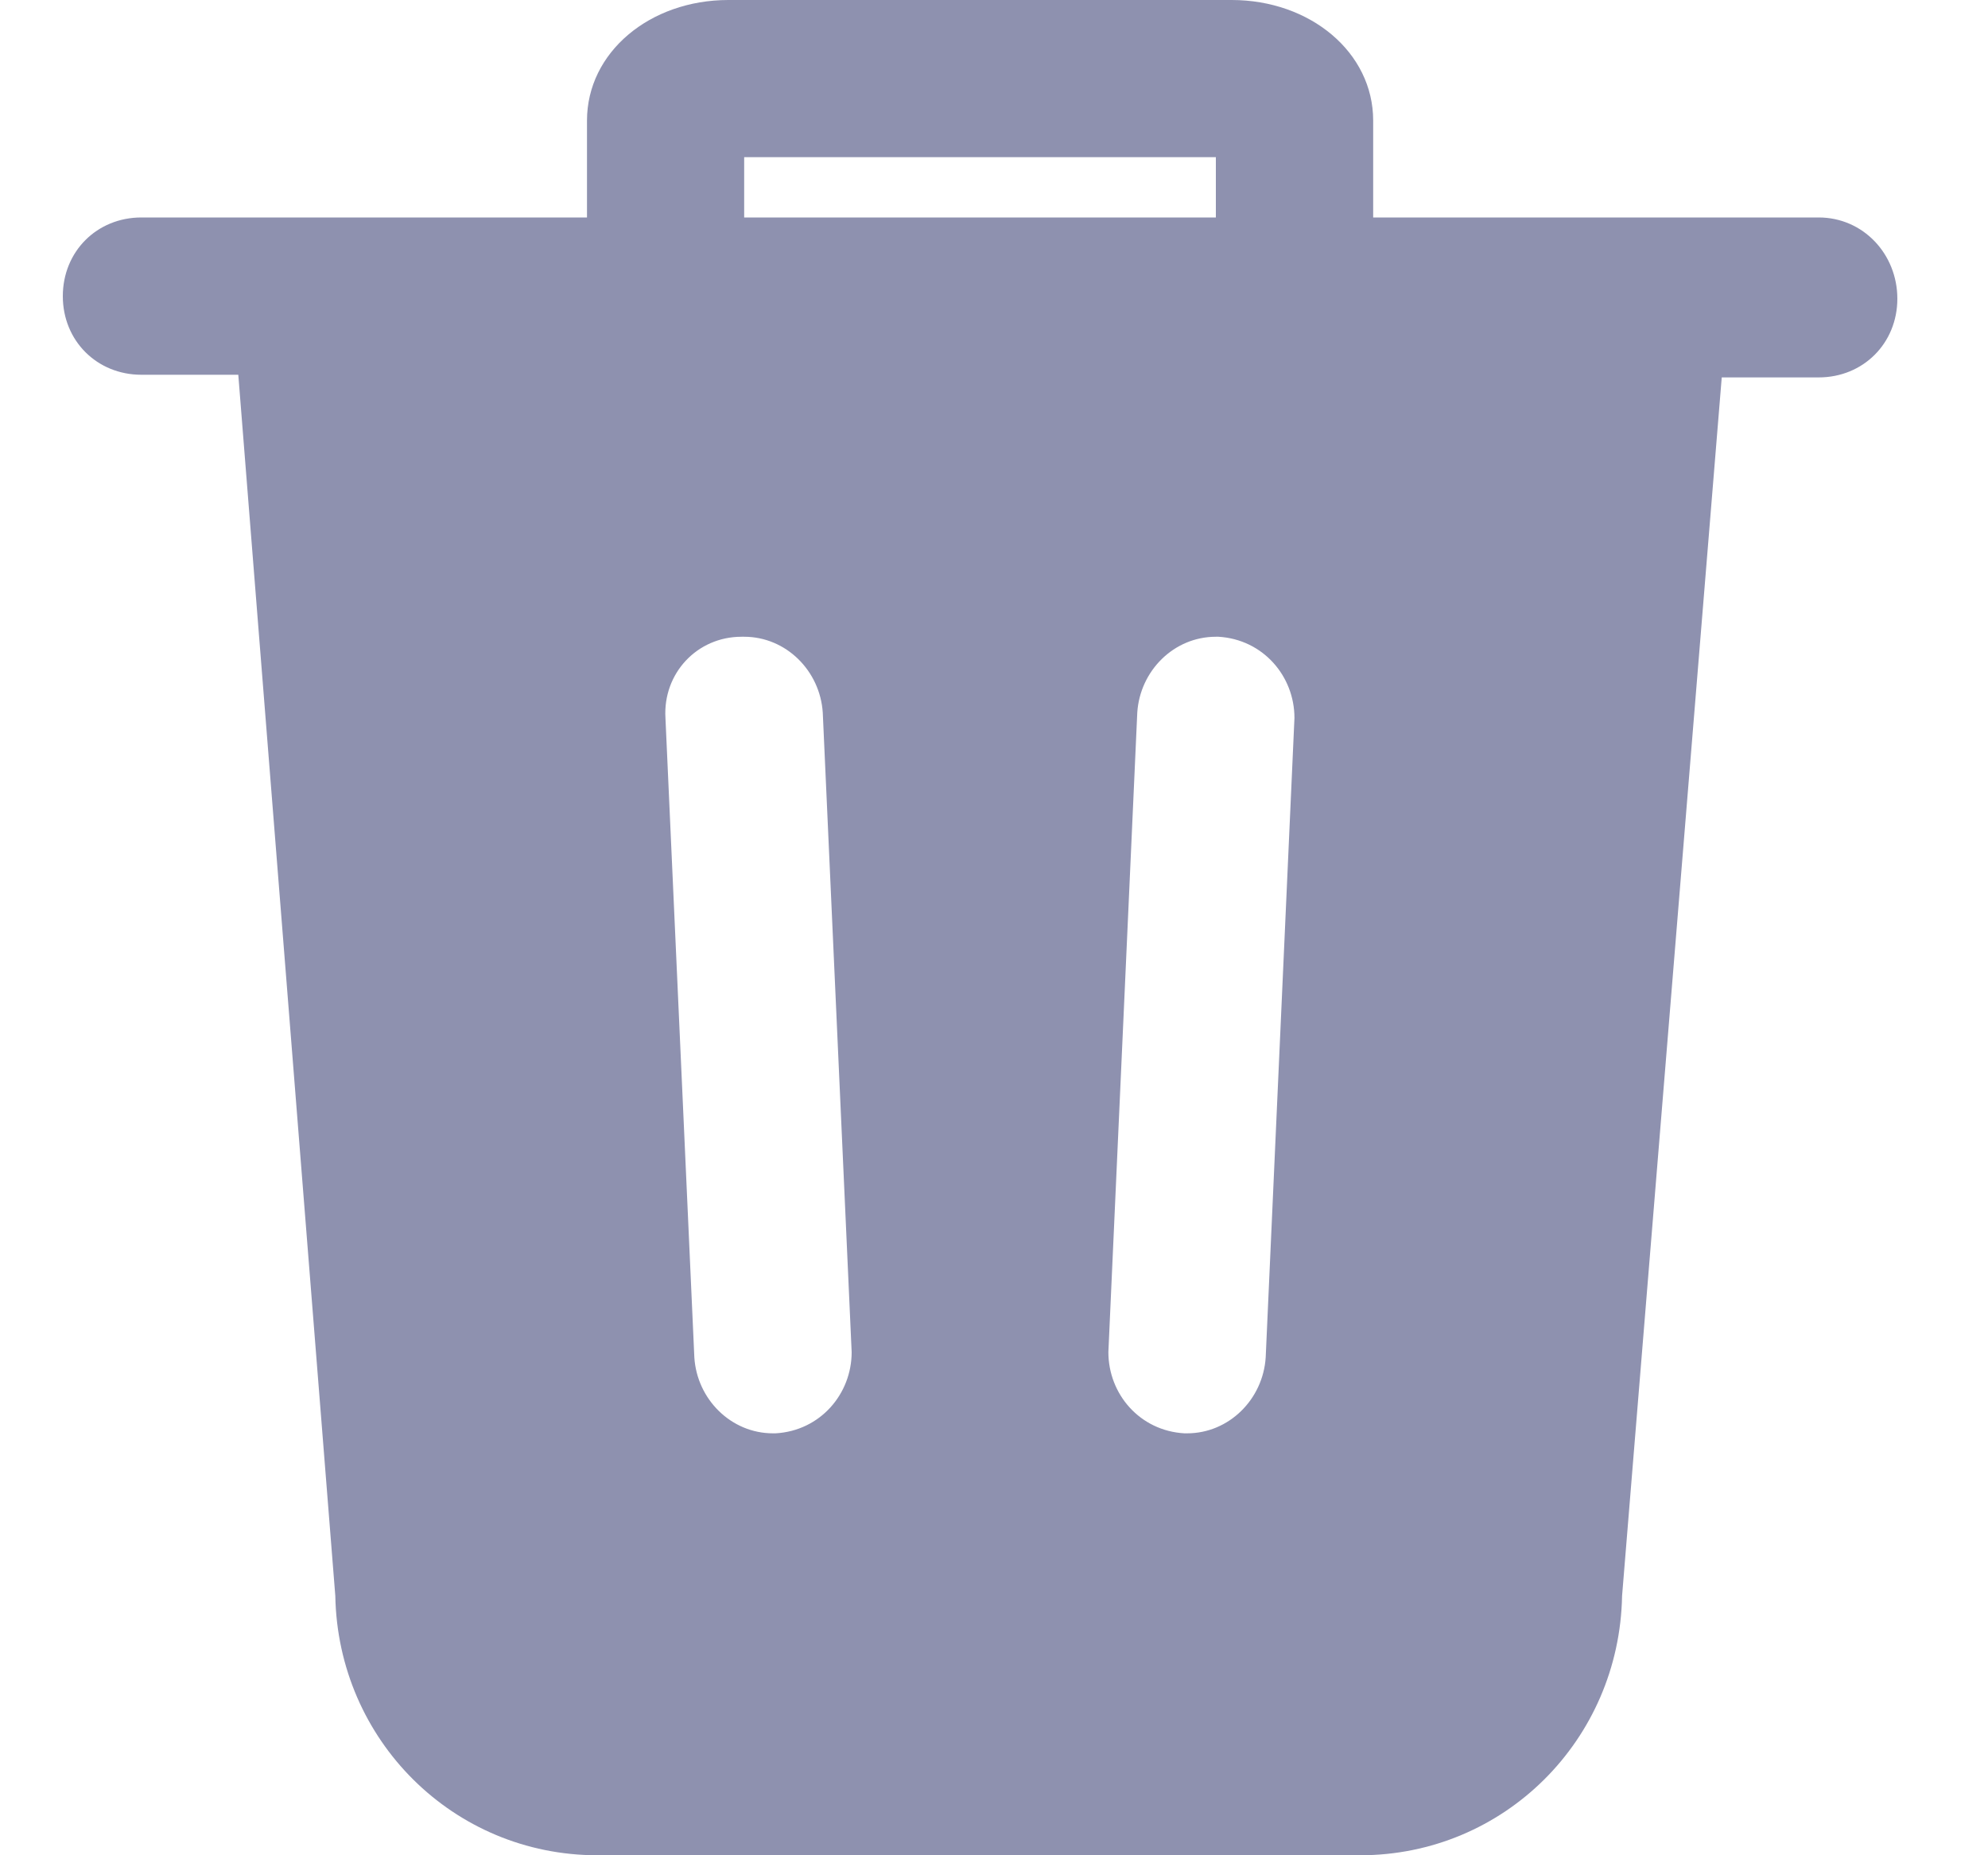 <svg width="15" height="14" viewBox="0 0 15 14" fill="none" xmlns="http://www.w3.org/2000/svg">
    <path fill-rule="evenodd" clip-rule="evenodd" d="M13.722 1.641H10.361V0.91C10.361 0.395 9.886 0 9.293 0H5.496C4.903 0 4.429 0.395 4.429 0.91V1.641H1.067C0.731 1.641 0.474 1.898 0.474 2.235C0.474 2.571 0.731 2.828 1.067 2.828H1.798L2.53 12.043C2.55 13.13 3.42 14 4.508 14H10.262C11.349 14 12.219 13.13 12.239 12.043L12.991 2.848H13.722C14.059 2.848 14.316 2.59 14.316 2.254C14.316 1.918 14.059 1.641 13.722 1.641ZM5.615 1.186H9.174V1.641H5.615V1.186ZM5.852 10.816H5.832C5.516 10.816 5.259 10.559 5.239 10.243L5.021 5.418C5.001 5.082 5.259 4.805 5.595 4.805H5.615C5.931 4.805 6.188 5.062 6.208 5.378L6.426 10.203C6.426 10.52 6.188 10.797 5.852 10.816H5.852ZM9.55 10.243C9.53 10.559 9.273 10.816 8.957 10.816H8.937C8.6 10.797 8.363 10.52 8.363 10.203L8.581 5.378C8.601 5.062 8.857 4.805 9.174 4.805H9.194C9.53 4.825 9.767 5.102 9.767 5.418L9.55 10.243H9.55Z" fill="#8E91AF"/>
</svg>

